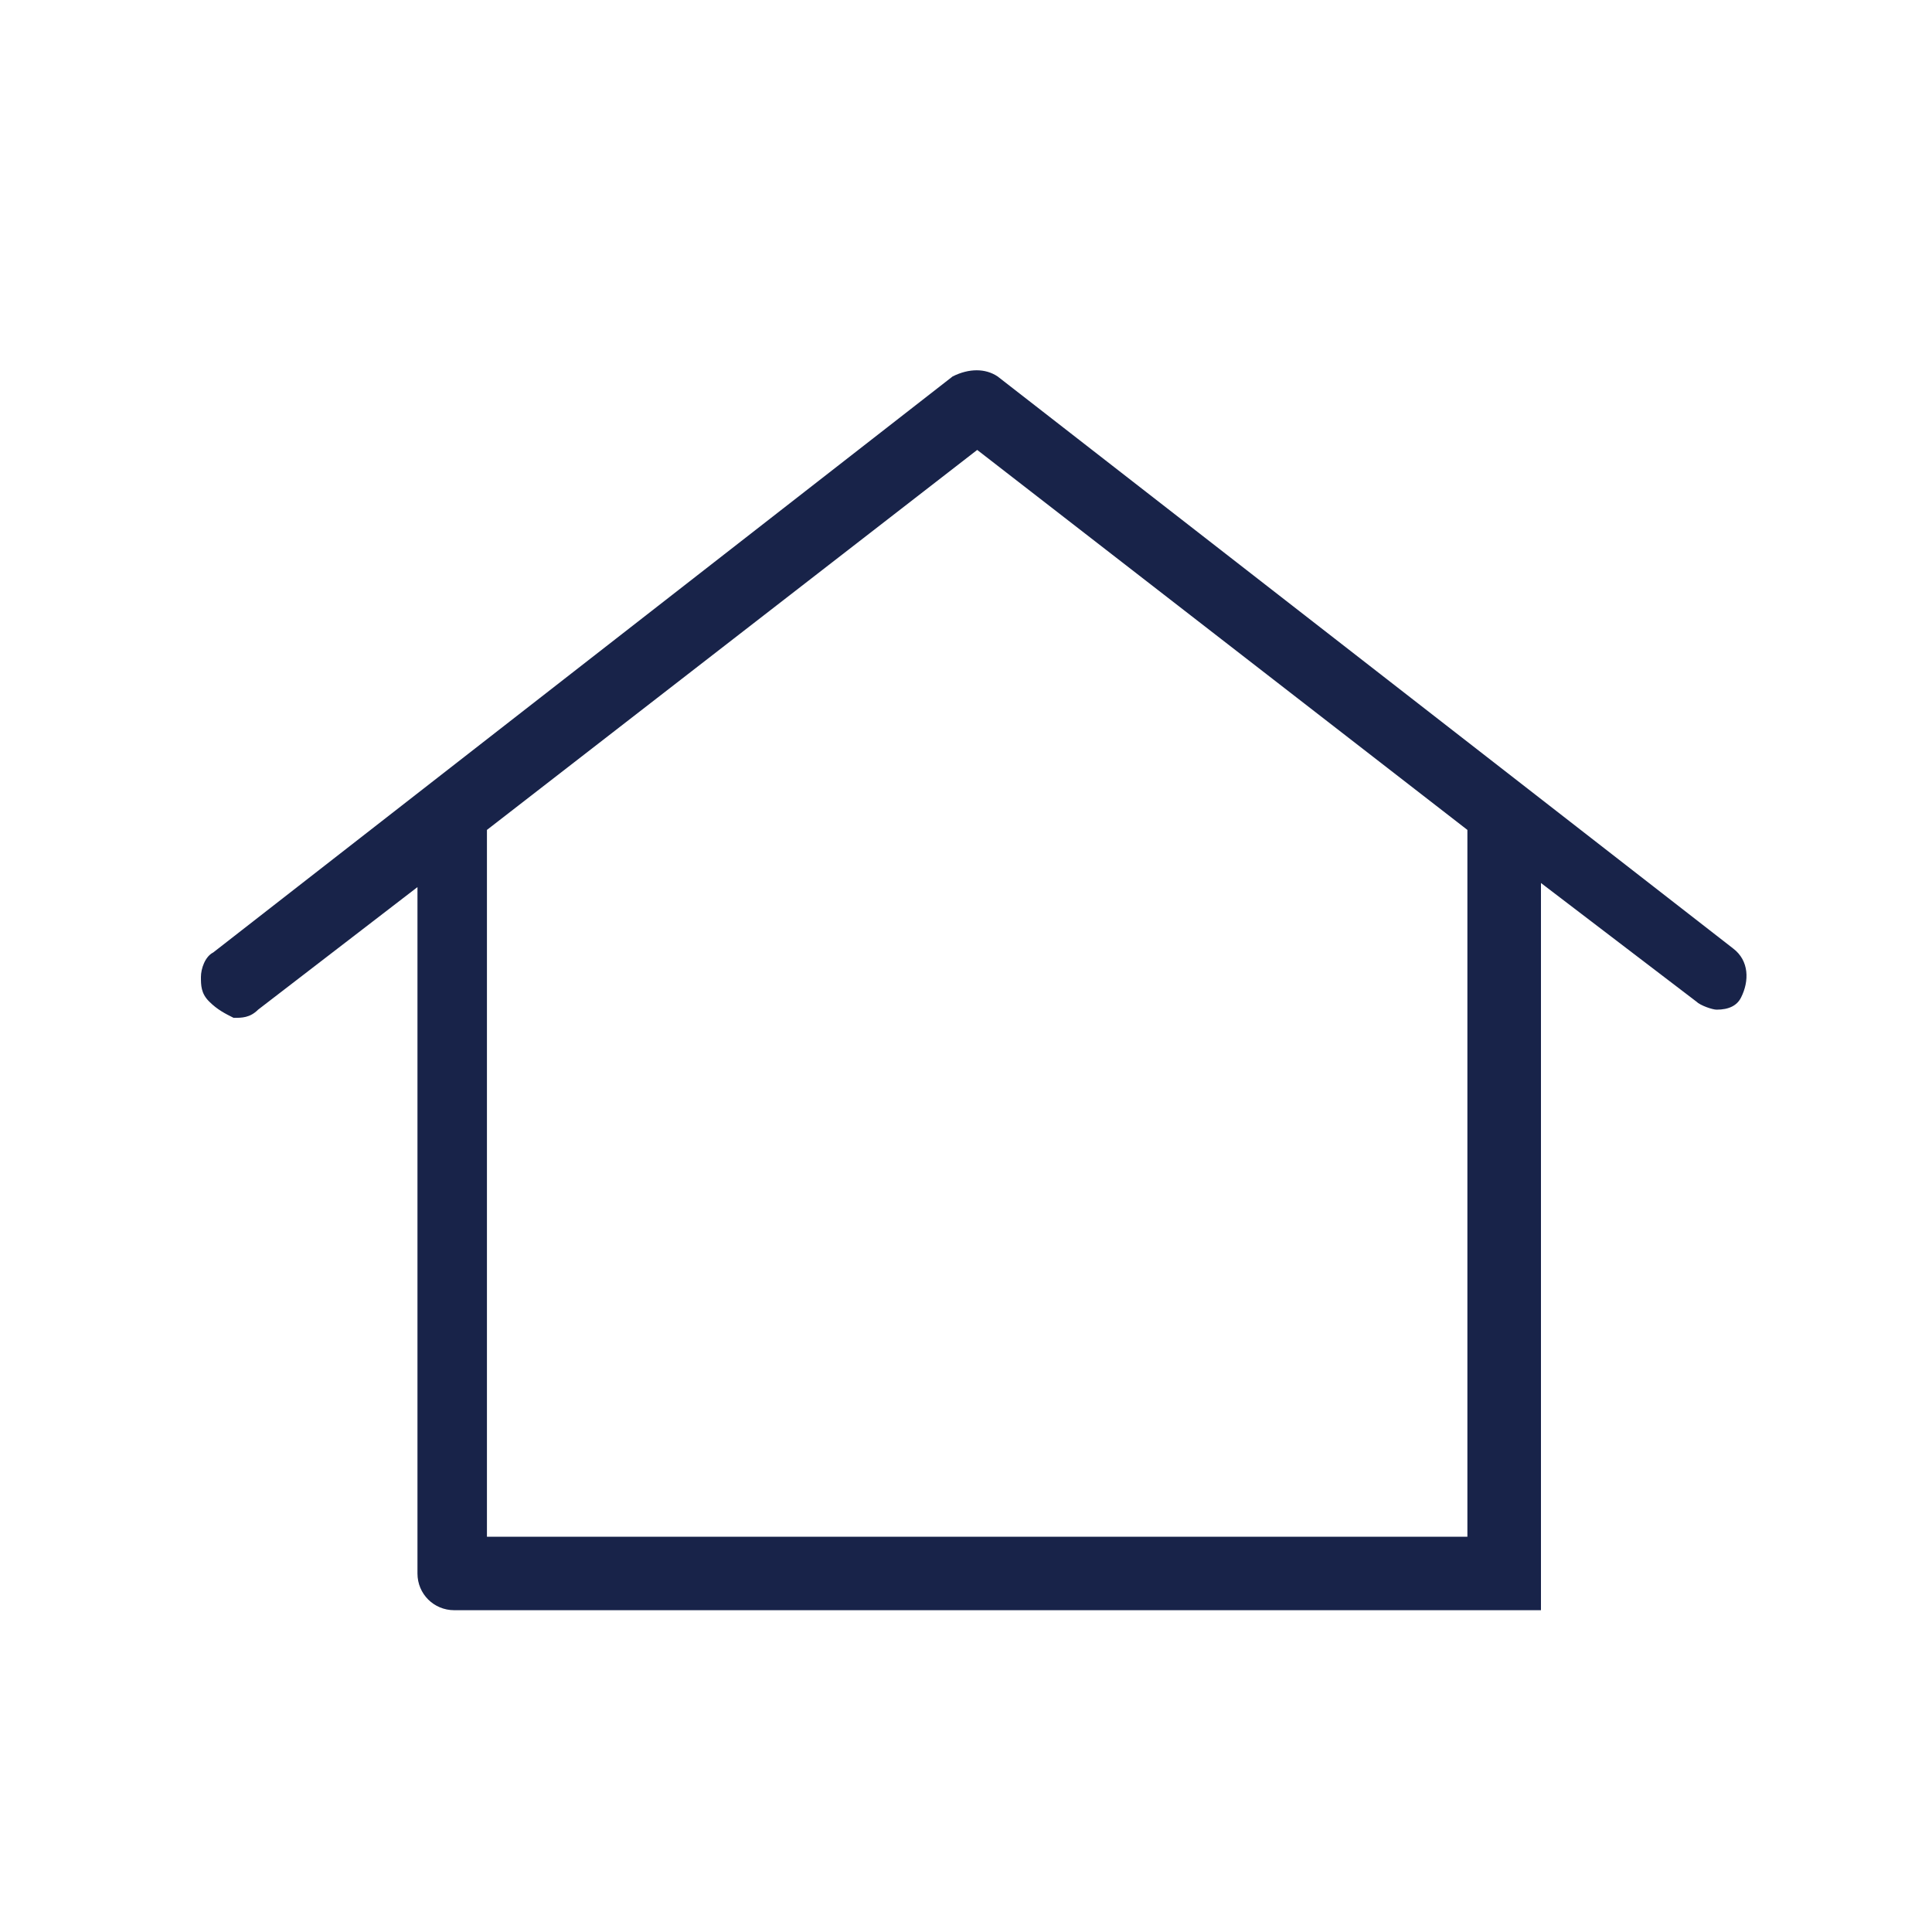 <svg width="25" height="25" viewBox="0 0 25 25" fill="none" xmlns="http://www.w3.org/2000/svg">
<g id="Home">
<g id="Layer_1">
<path id="Vector" d="M19.94 20.836L19.94 11.426L21.949 12.959C22.002 13.012 22.16 13.065 22.213 13.065C22.372 13.065 22.478 13.012 22.53 12.906C22.636 12.695 22.636 12.431 22.425 12.272L12.909 4.871C12.75 4.765 12.539 4.765 12.327 4.871L2.759 12.325C2.653 12.378 2.6 12.536 2.6 12.642C2.6 12.748 2.6 12.854 2.706 12.959C2.811 13.065 2.917 13.118 3.023 13.171C3.129 13.171 3.234 13.171 3.34 13.065L5.402 11.479V20.361C5.402 20.625 5.613 20.836 5.878 20.836H18.988V19.885H6.301V10.739L12.645 5.822L18.988 10.739L18.988 20.836H19.94Z" fill="#182349"/>
</g>
</g>
</svg>
